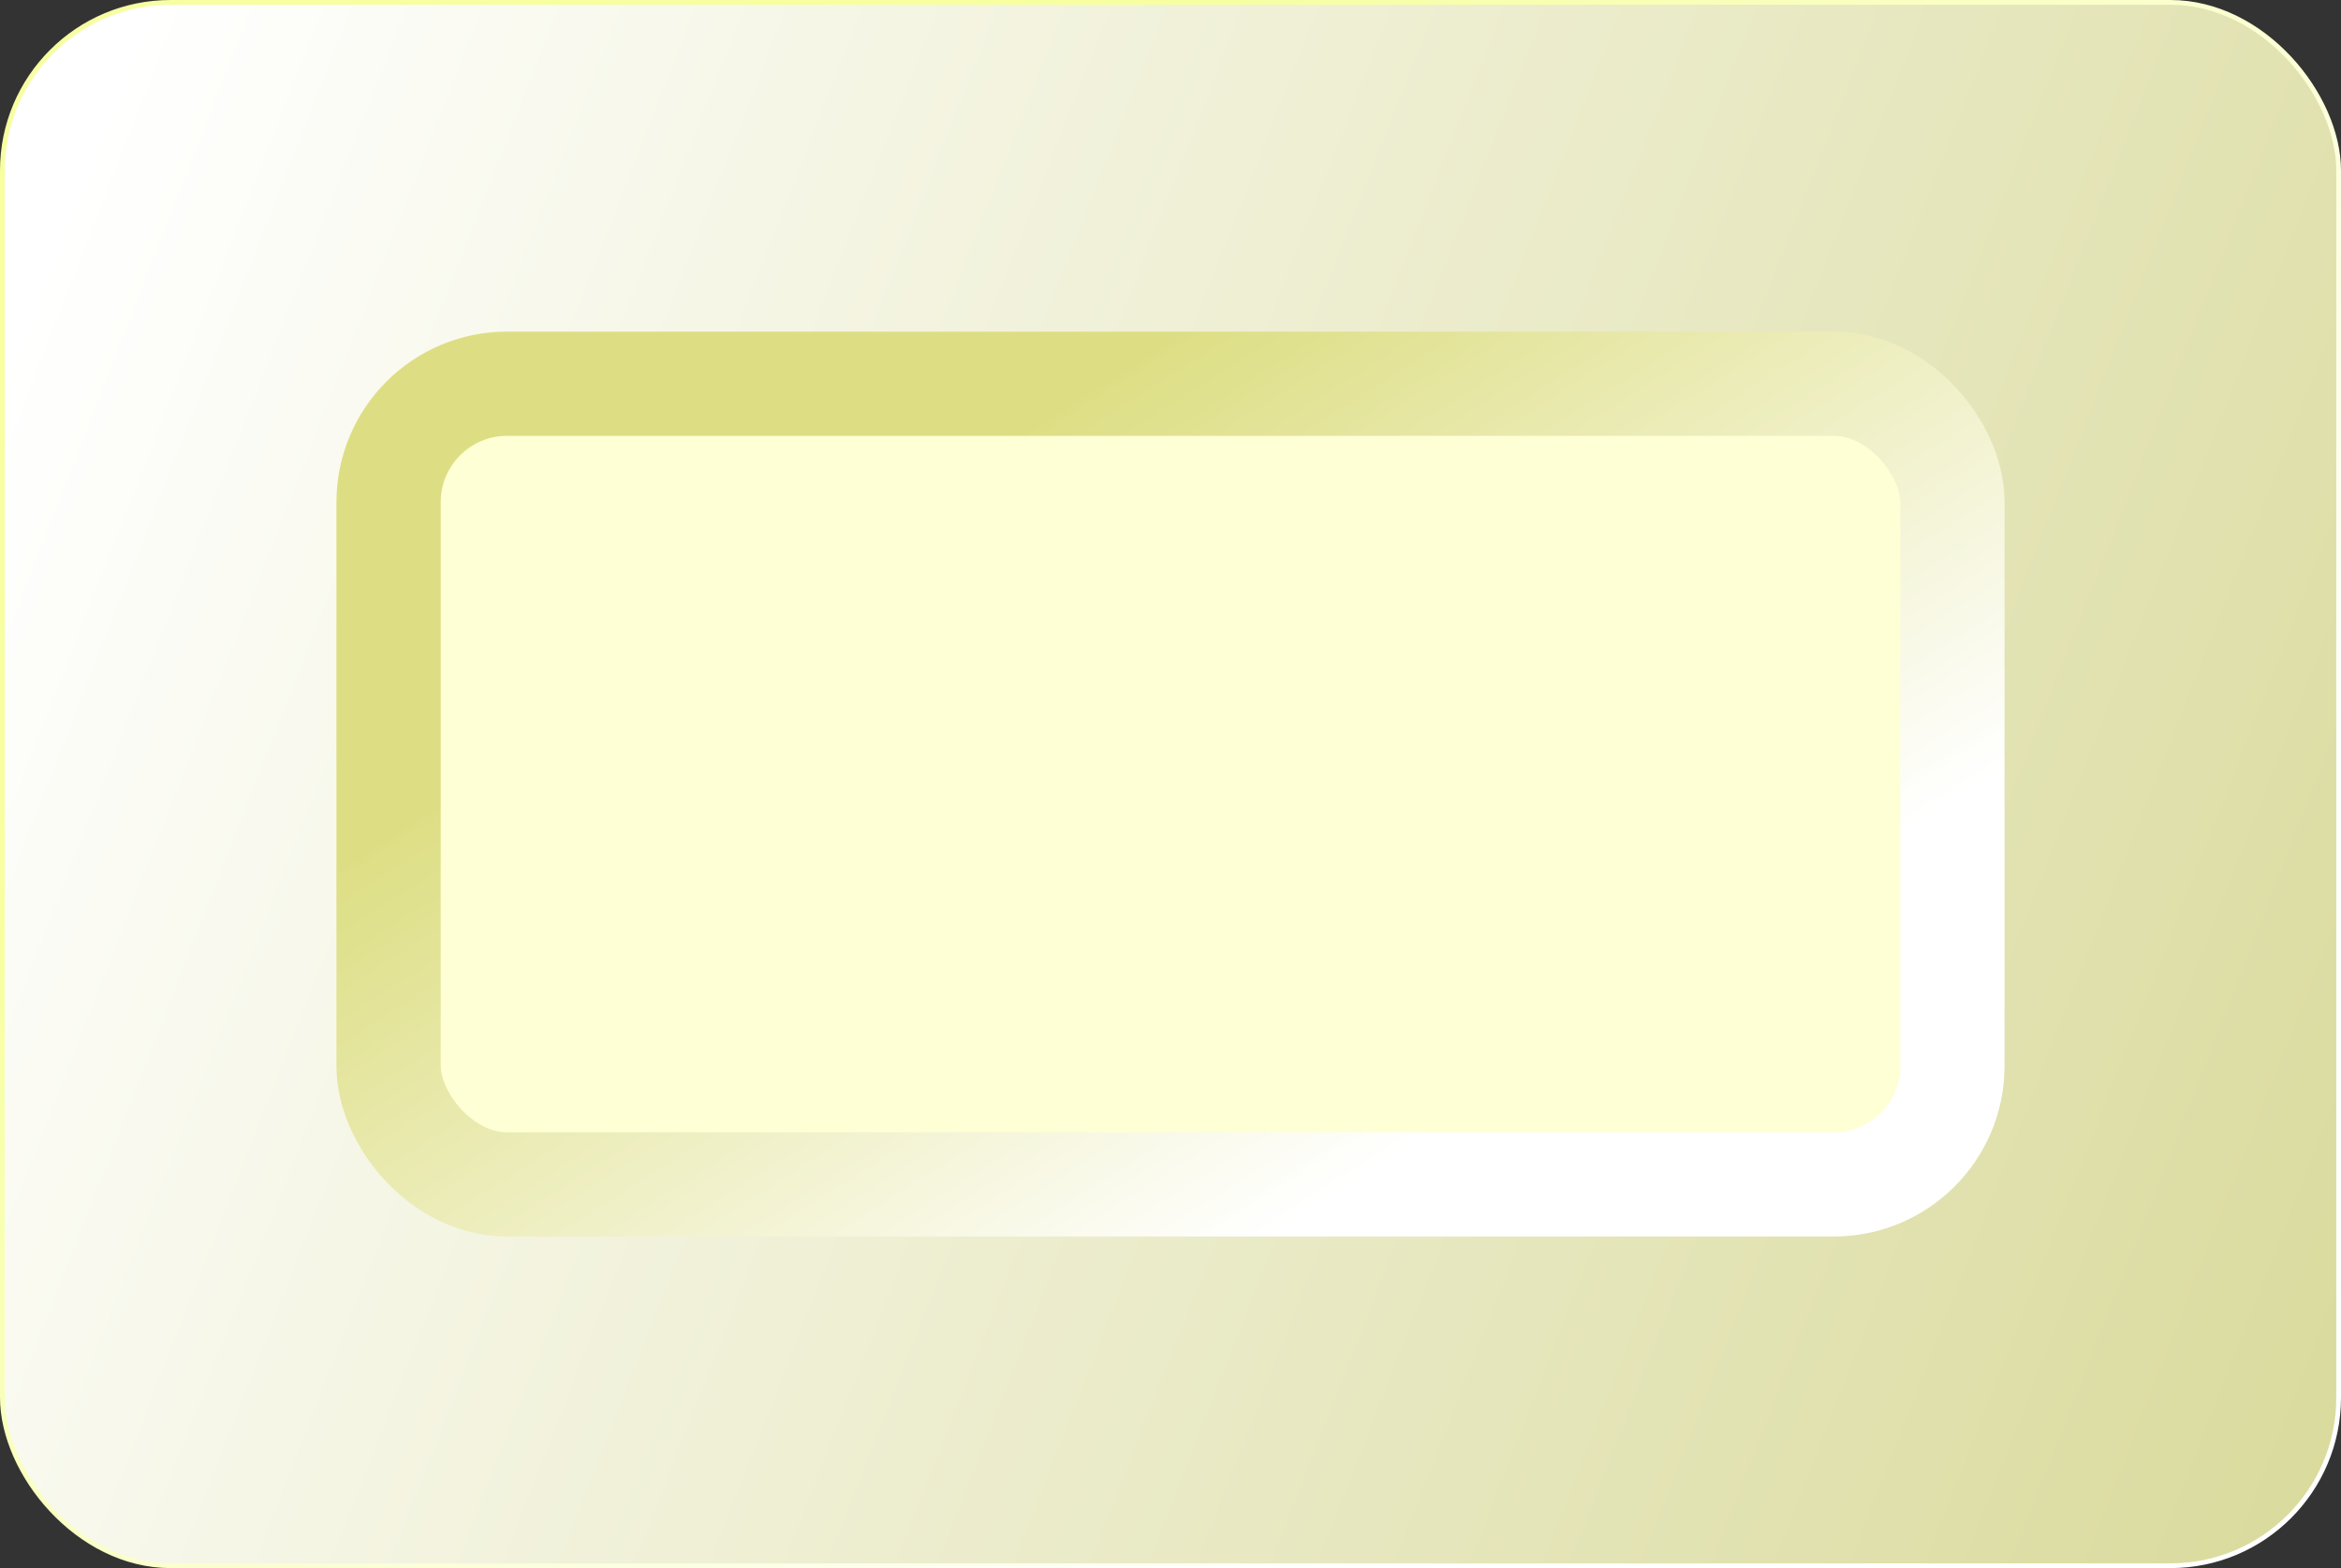 <svg width="494" height="331" viewBox="0 0 494 331" fill="none" xmlns="http://www.w3.org/2000/svg">
<rect x="0" y="0" width="494" height="331" fill="#333333" stroke="none"/>
<rect x="0.5" y="0.5" width="493" height="330" rx="35.5" fill="url(#paint0_linear_113_252)" stroke="url(#paint1_linear_113_252)"/>
<rect x="82" y="81" width="330" height="169" rx="25" fill="url(#paint2_linear_113_252)" stroke="url(#paint3_linear_113_252)" stroke-width="22"/>
<defs>
<linearGradient id="paint0_linear_113_252" x1="35.632" y1="-13.71" x2="550.141" y2="187.301" gradientUnits="userSpaceOnUse">
<stop stop-color="white"/>
<stop offset="1" stop-color="#D9DA9B"/>
</linearGradient>
<linearGradient id="paint1_linear_113_252" x1="247" y1="2.02135e-05" x2="418.858" y2="218.943" gradientUnits="userSpaceOnUse">
<stop stop-color="#F7FFA0"/>
<stop offset="1" stop-color="white"/>
</linearGradient>
<linearGradient id="paint2_linear_113_252" x1="71" y1="70" x2="410.907" y2="203.374" gradientUnits="userSpaceOnUse">
<stop stop-color="#FEFFD4"/>
</linearGradient>
<linearGradient id="paint3_linear_113_252" x1="247" y1="70" x2="339.439" y2="215.42" gradientUnits="userSpaceOnUse">
<stop stop-color="#DDDE83"/>
<stop offset="1" stop-color="white"/>
</linearGradient>
</defs>
</svg>
